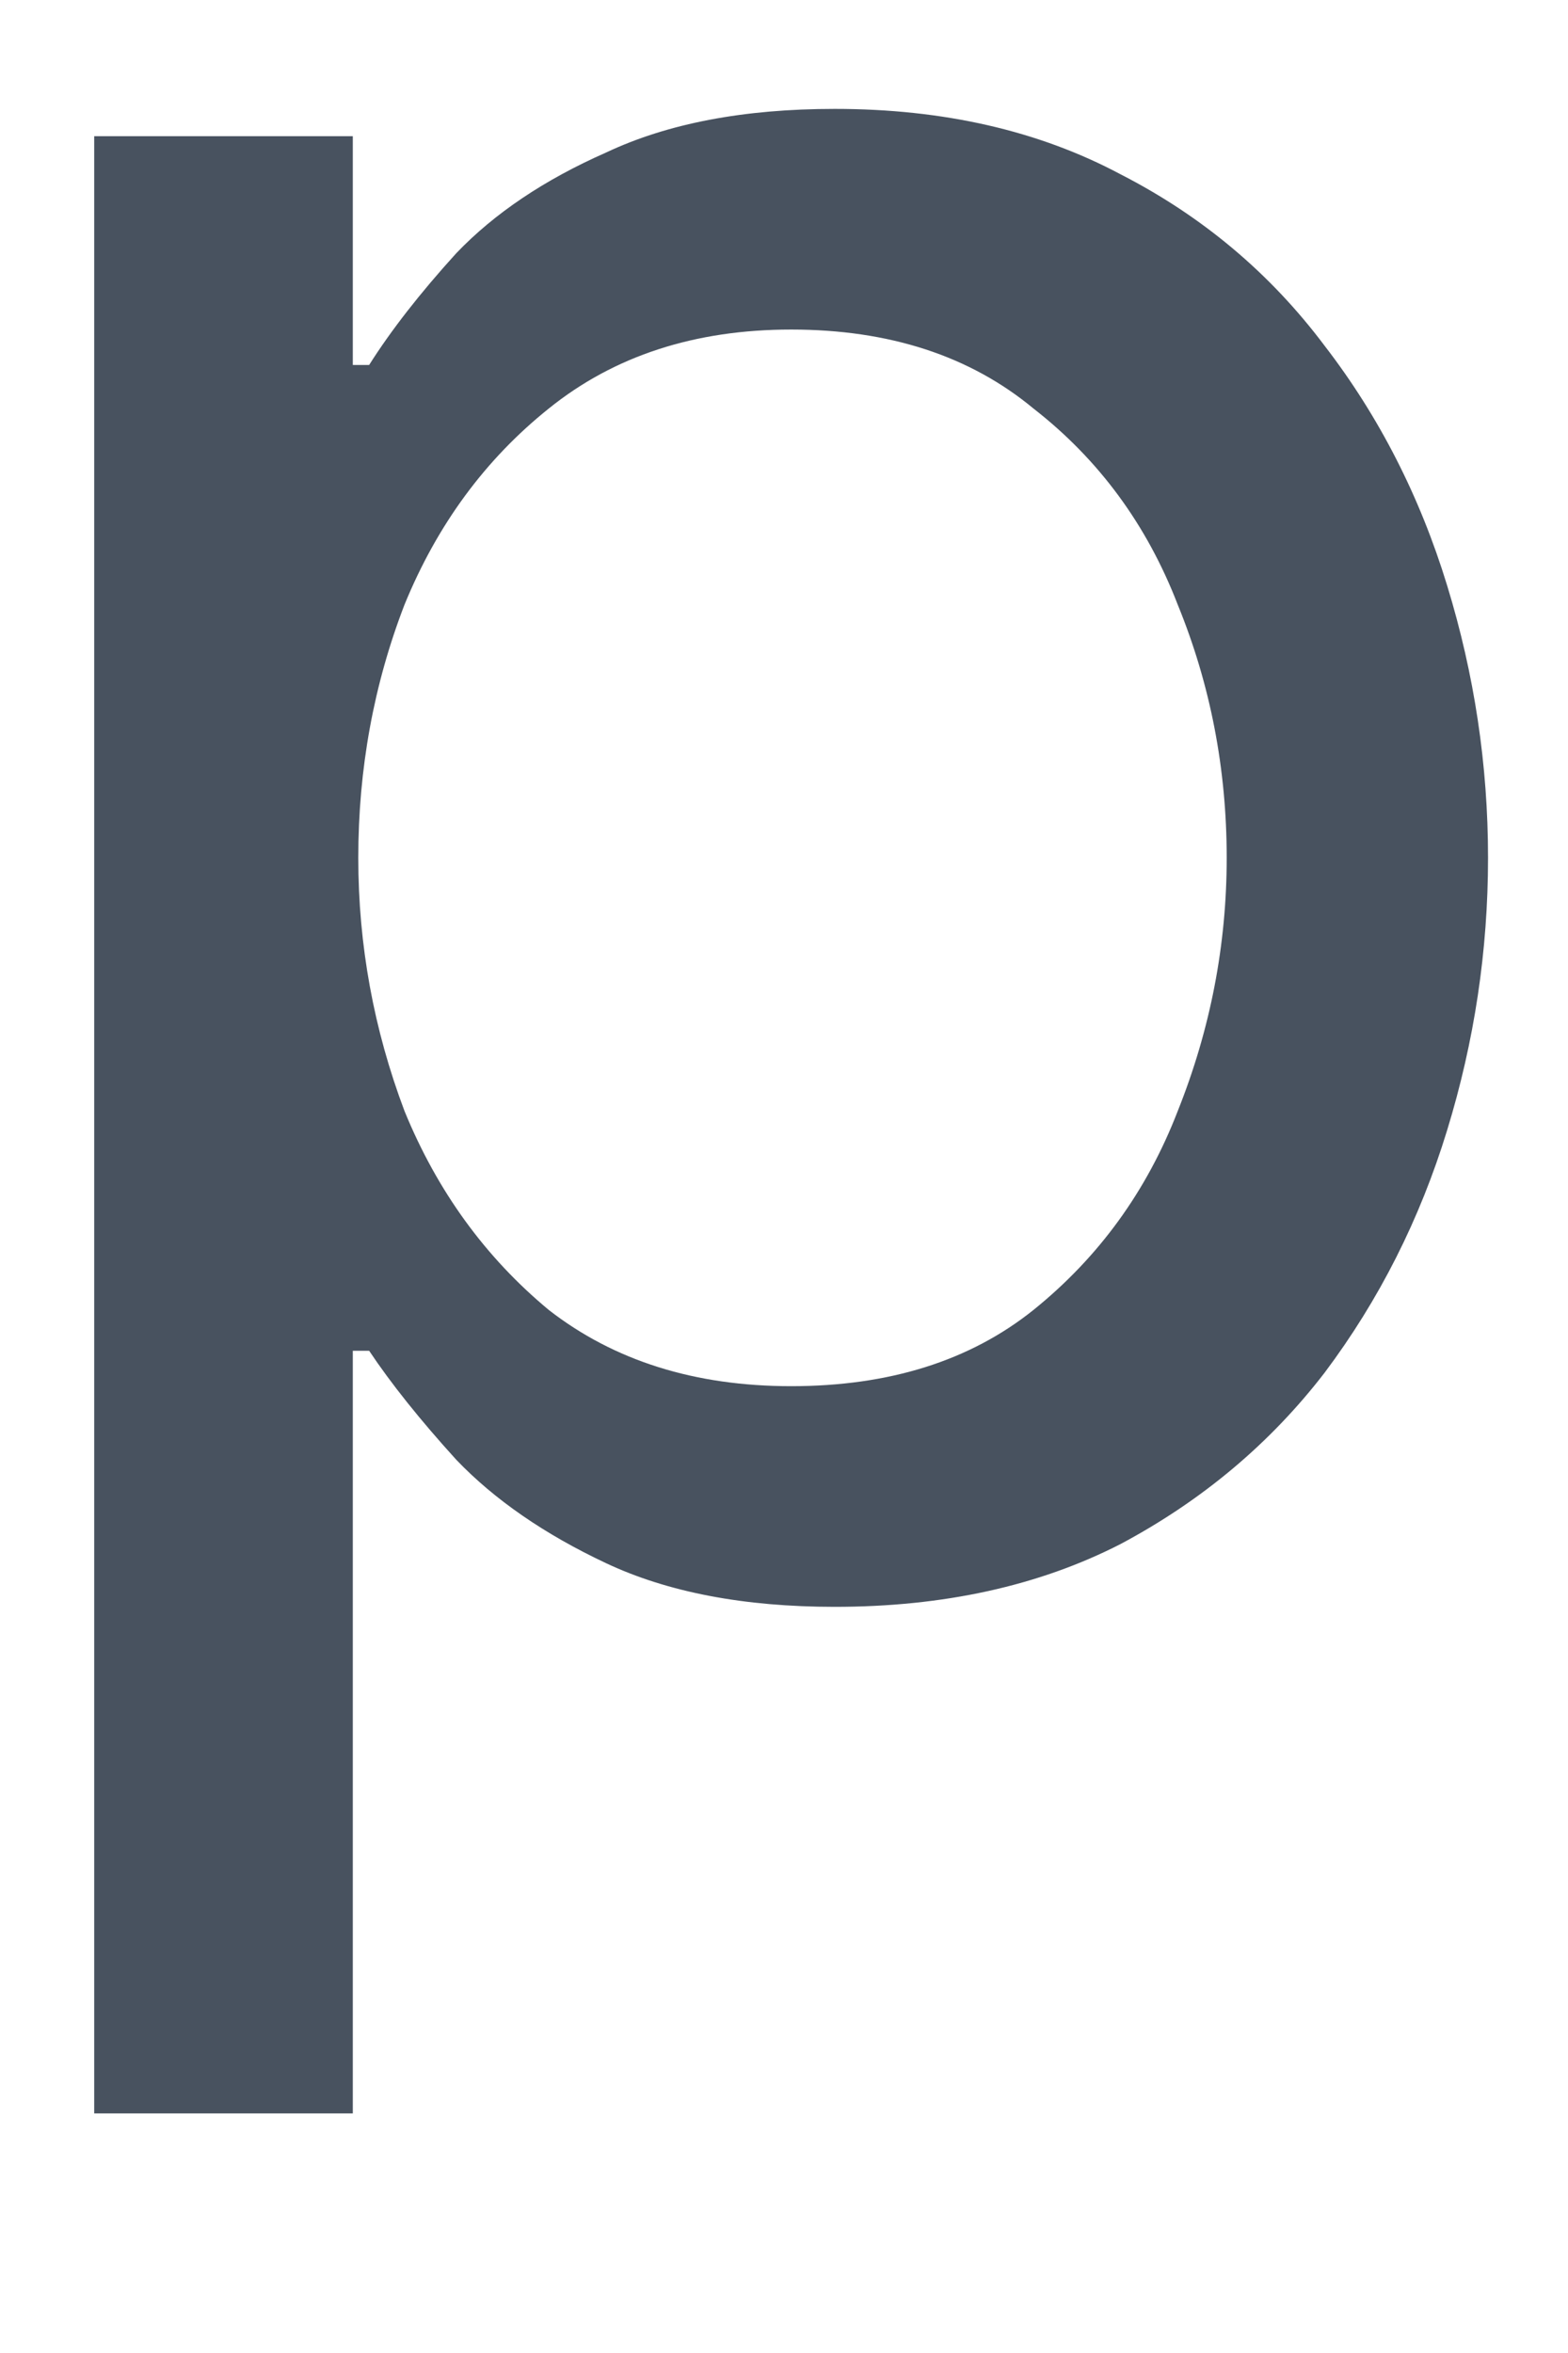 <svg width="12" height="18" viewBox="0 0 12 18" fill="none" xmlns="http://www.w3.org/2000/svg" xmlns:xlink="http://www.w3.org/1999/xlink">
<path d="M0.721,16.167L0.721,1.042L2.7,1.042L2.7,2.792L2.825,2.792C2.992,2.528 3.214,2.243 3.492,1.937C3.784,1.632 4.166,1.375 4.638,1.167C5.11,0.944 5.693,0.833 6.388,0.833C7.221,0.833 7.95,1 8.575,1.333C9.2,1.653 9.721,2.09 10.138,2.646C10.555,3.187 10.867,3.799 11.075,4.479C11.284,5.16 11.388,5.854 11.388,6.562C11.388,7.271 11.284,7.965 11.075,8.646C10.867,9.326 10.555,9.944 10.138,10.5C9.721,11.042 9.2,11.479 8.575,11.812C7.95,12.132 7.221,12.292 6.388,12.292C5.693,12.292 5.11,12.18 4.638,11.958C4.166,11.736 3.784,11.472 3.492,11.167C3.214,10.861 2.992,10.583 2.825,10.333L2.7,10.333L2.7,16.167L0.721,16.167ZM2.742,6.562C2.742,7.229 2.86,7.875 3.096,8.5C3.346,9.111 3.714,9.618 4.2,10.021C4.7,10.41 5.318,10.604 6.055,10.604C6.805,10.604 7.423,10.41 7.909,10.021C8.409,9.618 8.777,9.111 9.013,8.5C9.263,7.875 9.388,7.229 9.388,6.562C9.388,5.882 9.263,5.236 9.013,4.625C8.777,4.014 8.409,3.514 7.909,3.125C7.423,2.722 6.805,2.521 6.055,2.521C5.318,2.521 4.7,2.722 4.2,3.125C3.714,3.514 3.346,4.014 3.096,4.625C2.86,5.236 2.742,5.882 2.742,6.562Z" fill="#48525F"/>
</svg>
